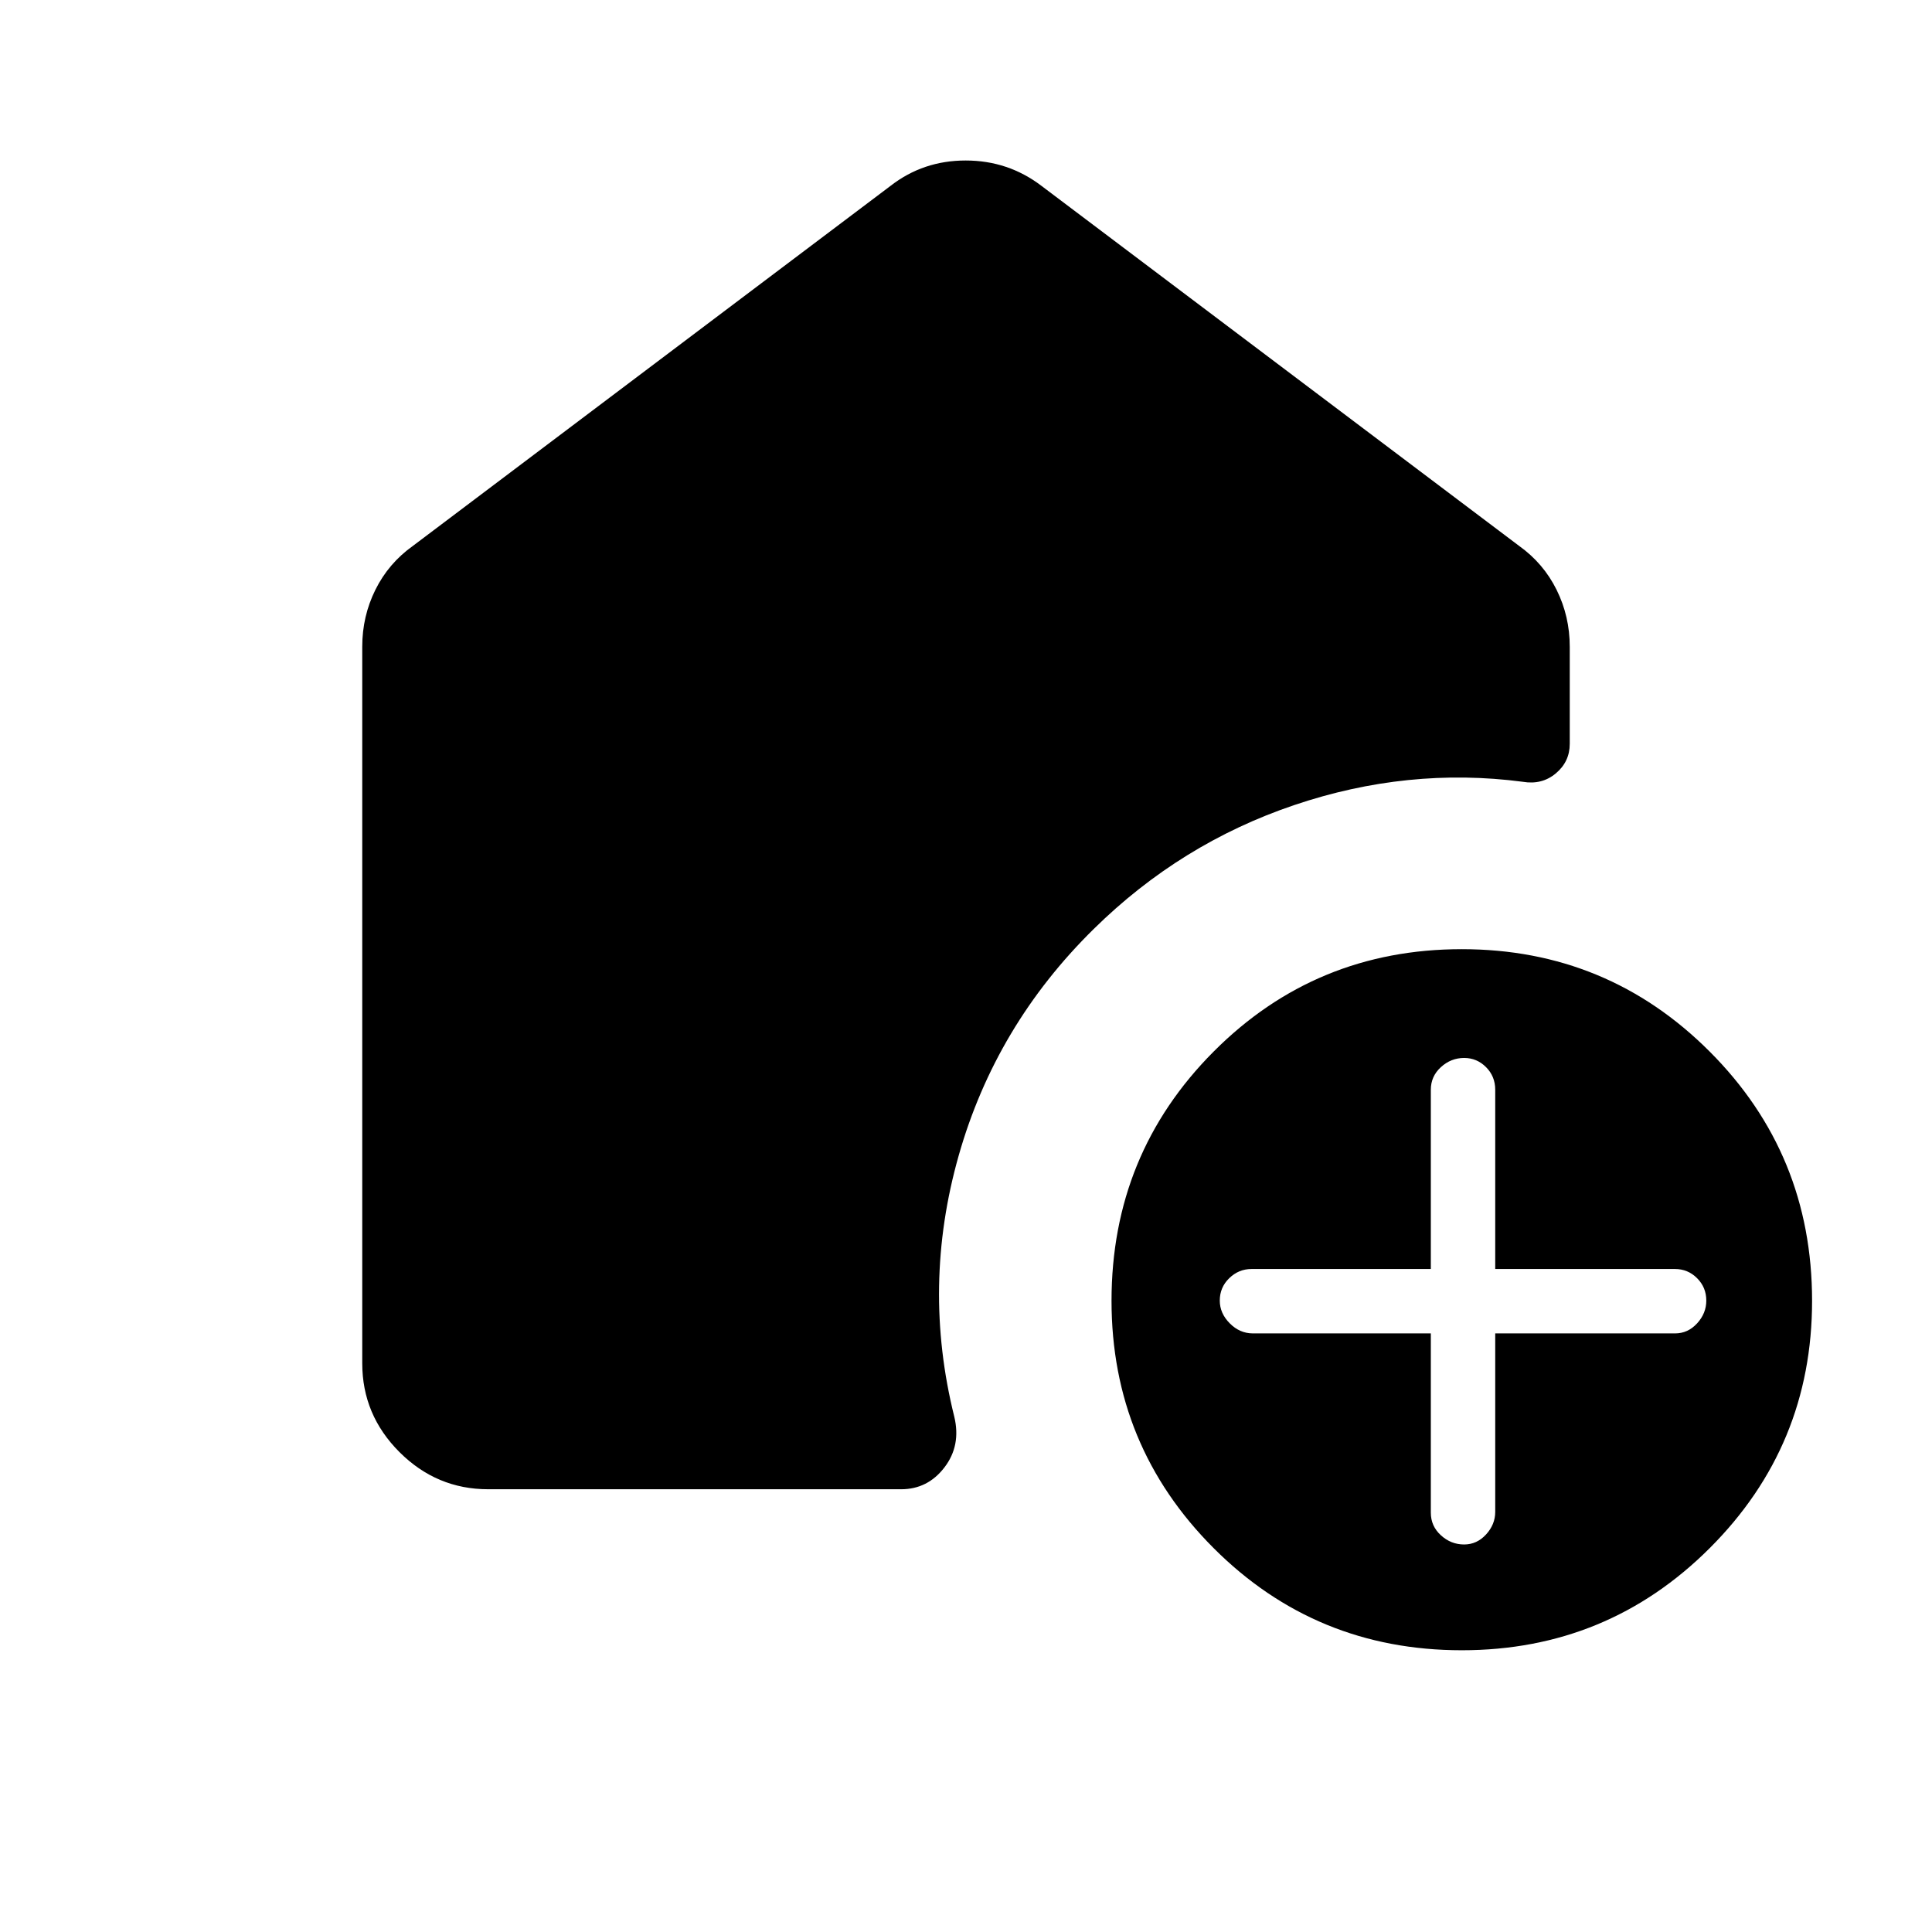 <svg xmlns="http://www.w3.org/2000/svg" height="40" viewBox="0 -960 960 960" width="40"><path d="M710.97-297.44v89.08q0 6.67 5 11.23 4.99 4.57 11.56 4.57 6.32 0 10.88-4.97 4.56-4.96 4.56-11.24v-88.67h89.34q6.41 0 10.97-4.99 4.57-4.99 4.57-11.31 0-6.57-4.57-11.13-4.56-4.57-10.97-4.57h-89.34v-89.07q0-6.67-4.56-11.23-4.56-4.57-10.88-4.57-6.57 0-11.56 4.57-5 4.56-5 11.23v89.07H621.9q-6.41 0-11.1 4.57-4.7 4.56-4.7 11.13 0 6.32 4.97 11.31 4.96 4.99 11.49 4.99h88.41ZM726.37-140q-72.63 0-123.34-50.77-50.72-50.78-50.72-122.87 0-72.91 50.71-123.81 50.71-50.91 123.33-50.91 72.37 0 123.21 50.91 50.85 50.9 50.85 123.81 0 72.09-50.84 122.87Q798.74-140 726.37-140ZM180-282.57v-356.15q0-15.03 6.52-28.2 6.53-13.18 18.61-21.8l237.43-178.97q16.18-12.56 37.27-12.56 21.09 0 37.61 12.56l237.43 178.97q12.08 8.64 18.61 21.83Q780-653.7 780-638.65v48.24q0 8.89-6.91 14.69-6.9 5.8-16.45 4.18-57.13-7.49-113.58 11.59-56.44 19.08-99.57 61.54-48.8 47.97-67.14 112.67-18.35 64.69-2.17 129.69 3.44 14.31-4.88 25.18Q460.99-220 447.77-220h-205.2q-25.61 0-44.09-18.48Q180-256.96 180-282.57Z"/></svg>